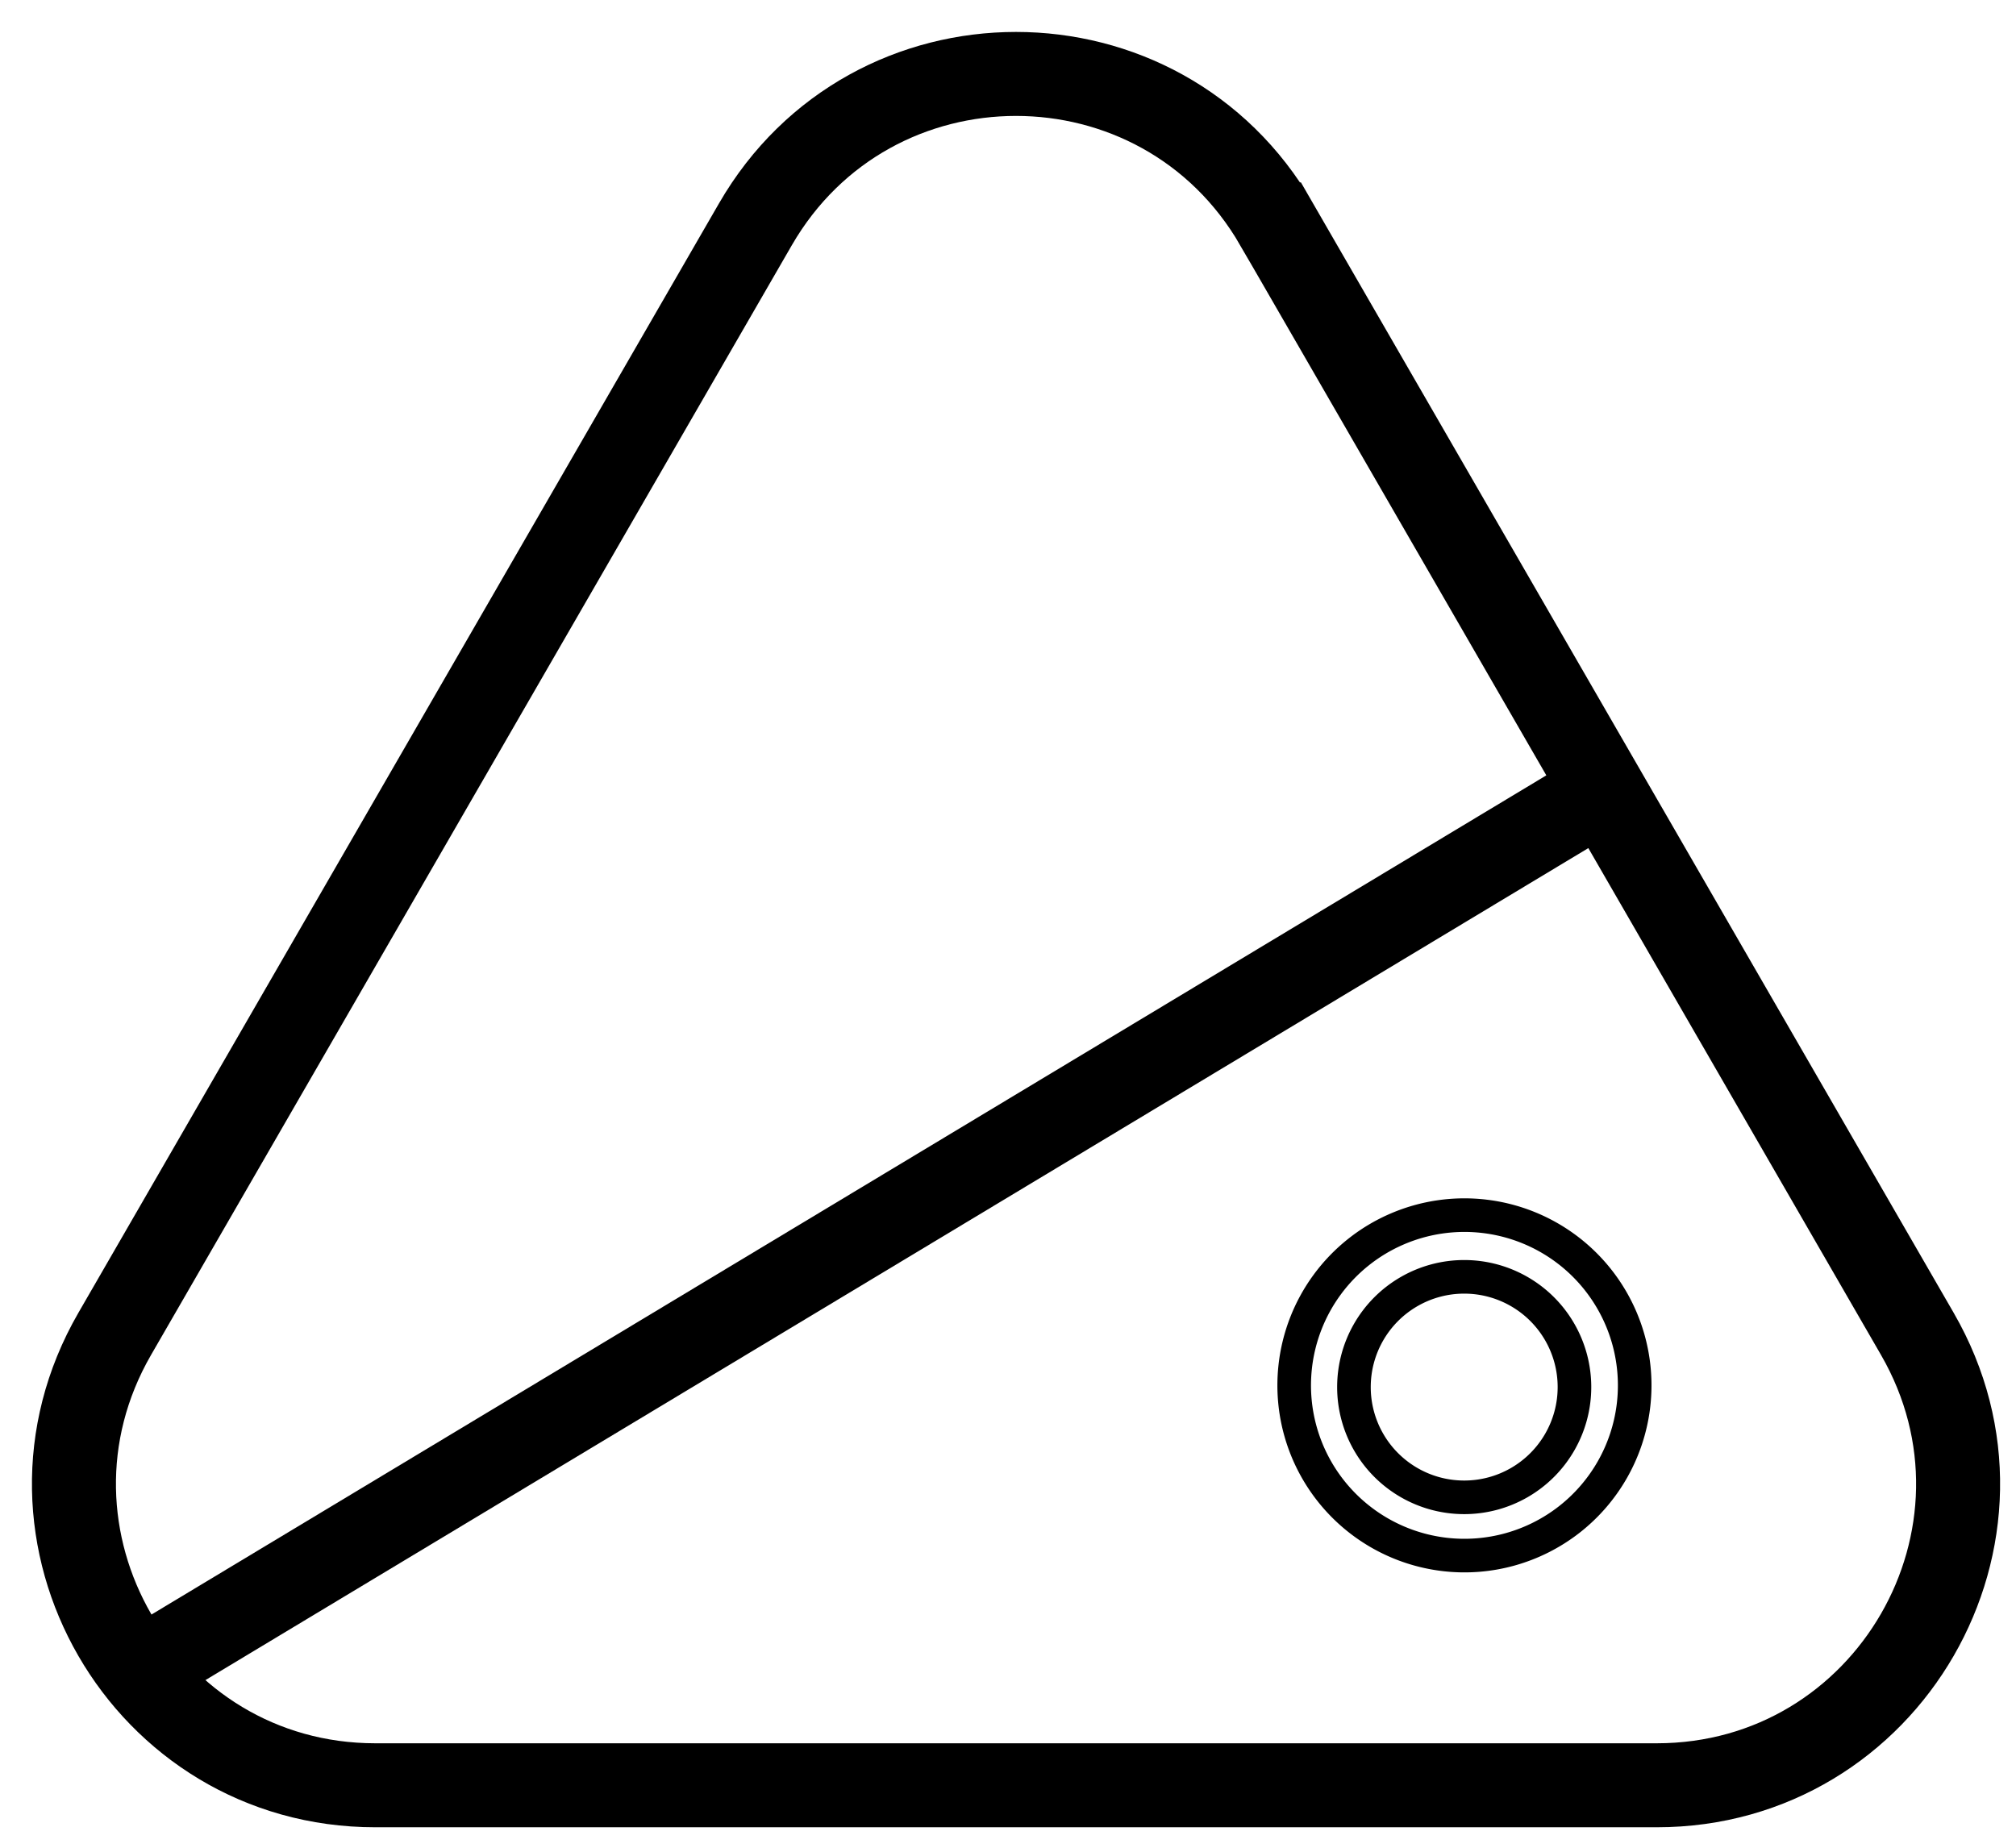 <svg width="60" height="55" viewBox="978 773 60 55" xmlns="http://www.w3.org/2000/svg"><g fill="none" fill-rule="evenodd" stroke="#000"><path d="M1015.996 779.679l19.068 33.026c3.447 5.972-.863 13.436-7.757 13.436H989.17c-6.894 0-11.204-7.464-7.756-13.436l19.067-33.026c3.448-5.971 12.067-5.971 15.515 0zm-33.854 43.059l43.575-26.22" stroke-width="2.5"/><path d="M1016.547 813.692a5.067 5.067 0 1 1 10.063 1.193 5.067 5.067 0 0 1-10.063-1.193z"/><path d="M1024.859 814.289a3.281 3.281 0 1 1-6.563-.001 3.281 3.281 0 0 1 6.563 0z"/></g></svg>